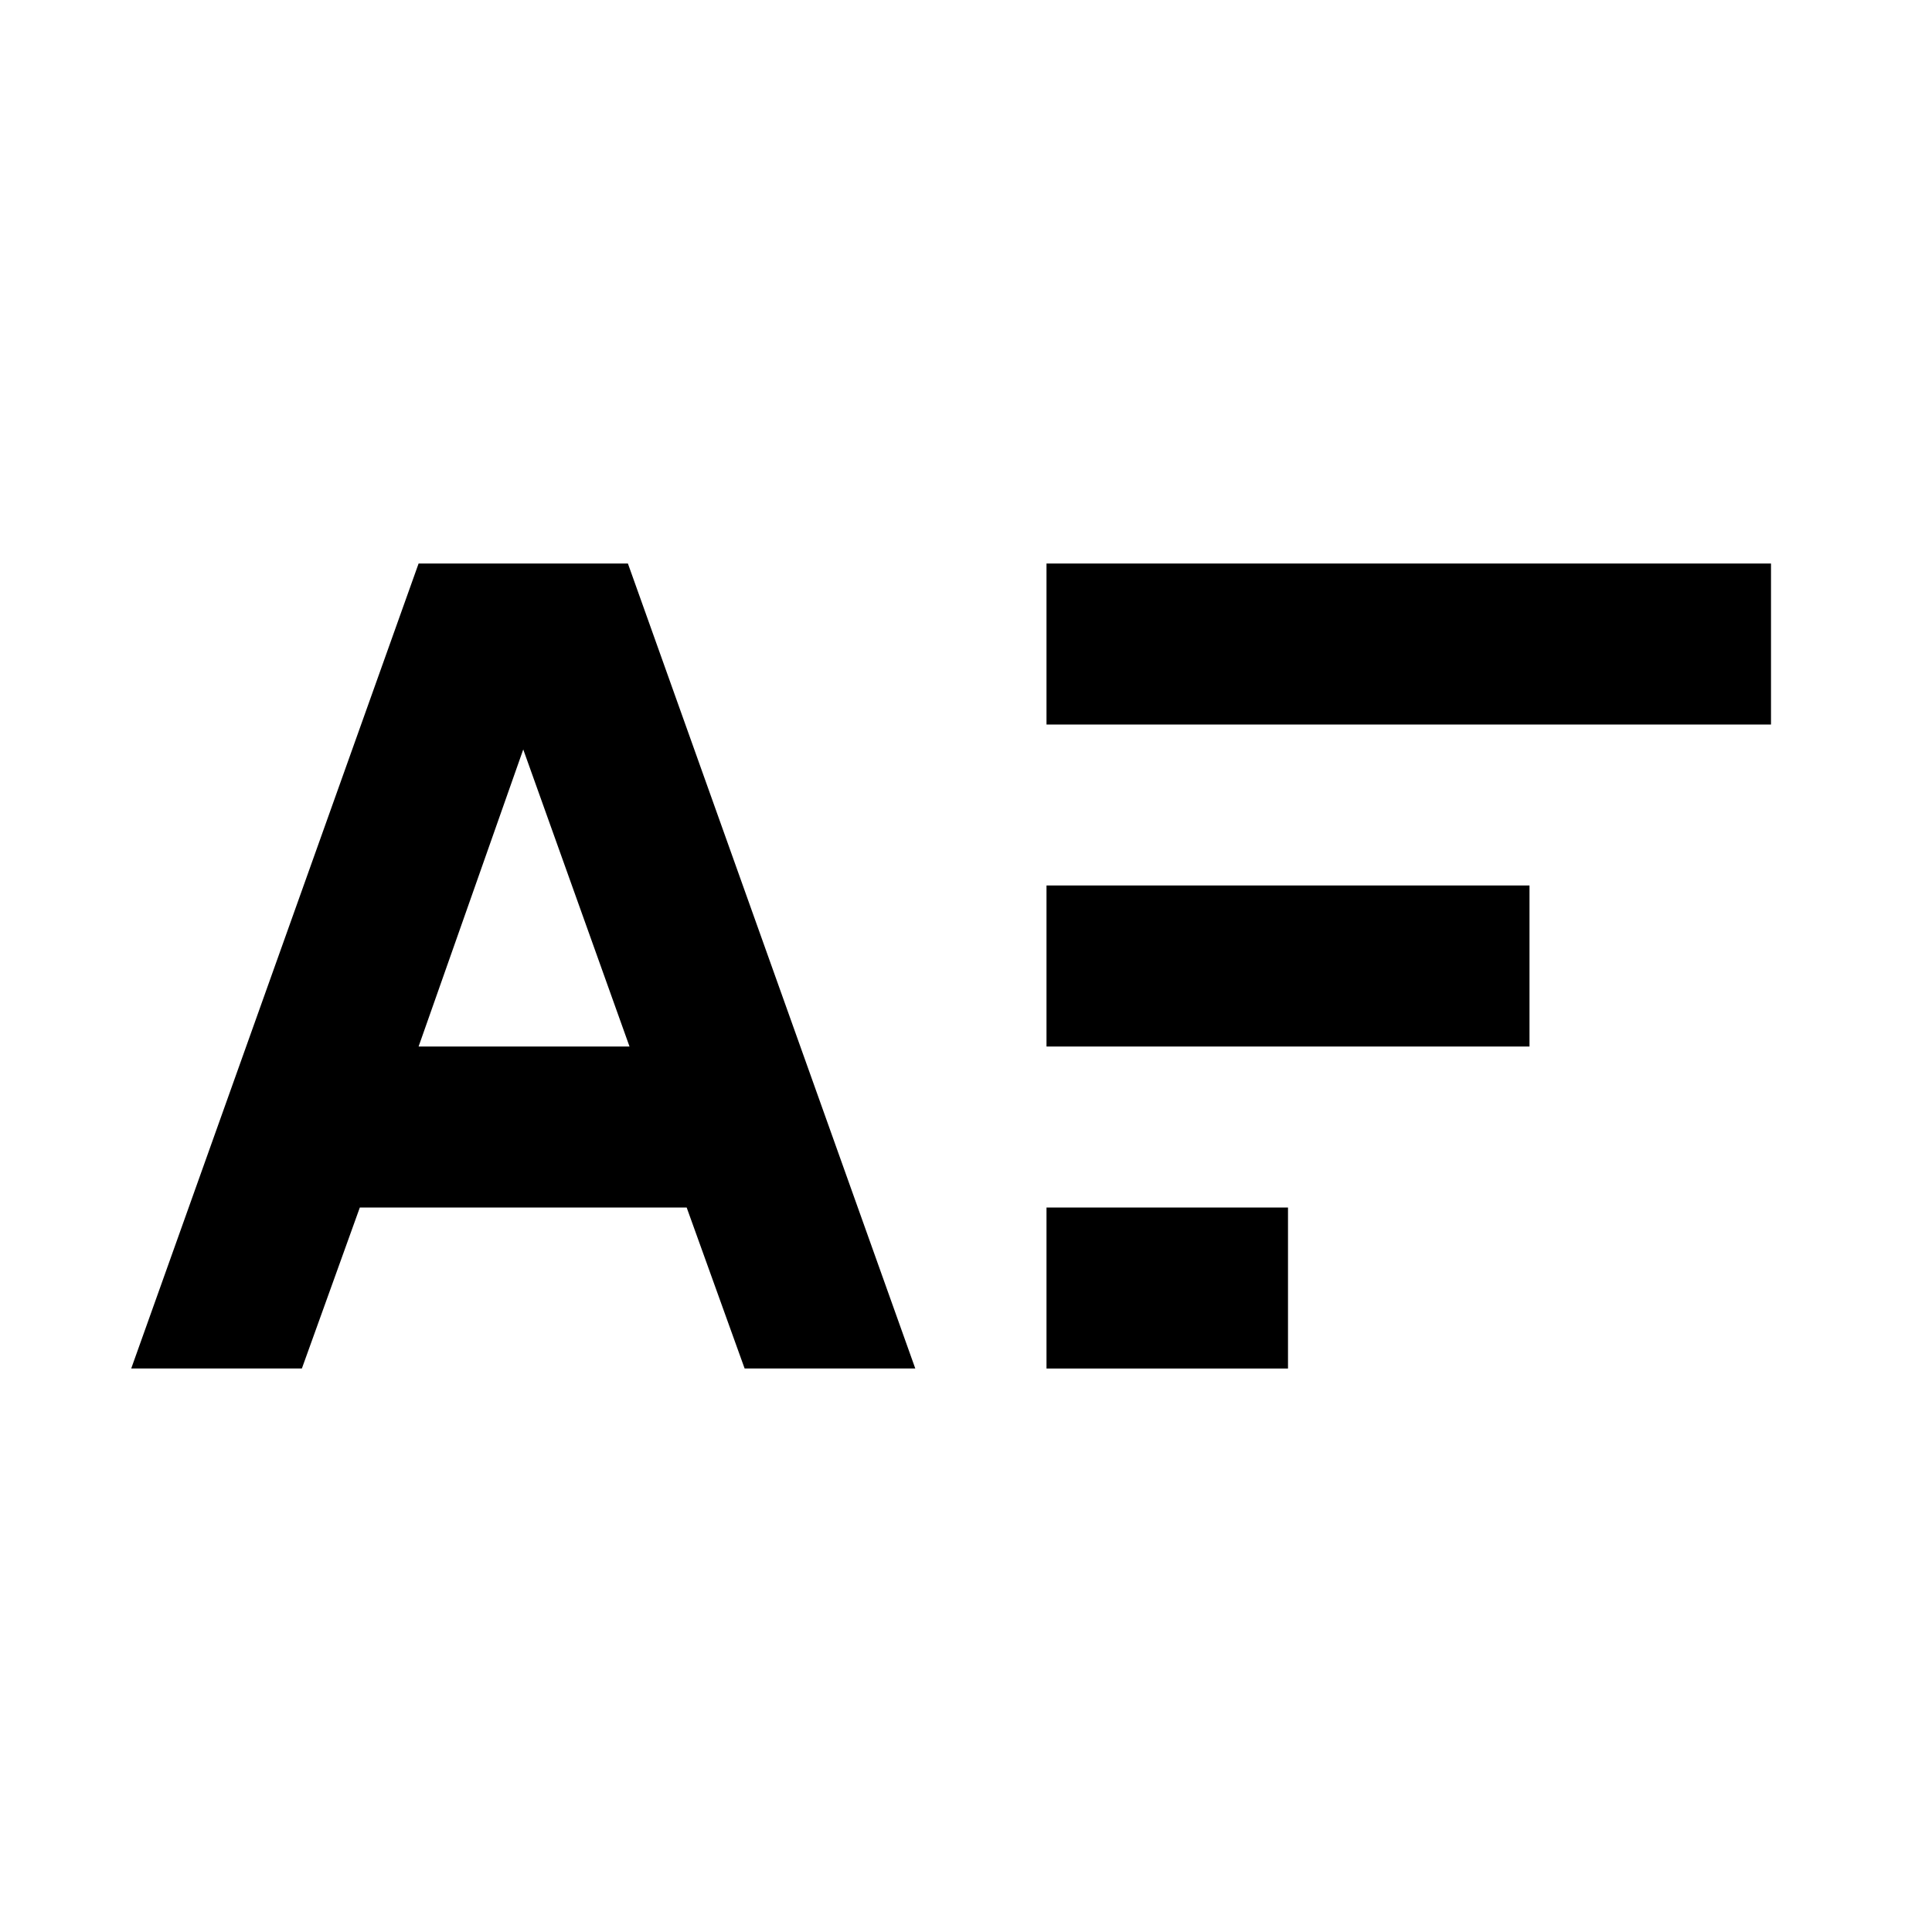 <svg id="Layer_1" data-name="Layer 1" xmlns="http://www.w3.org/2000/svg" viewBox="0 0 24 24"><title>iconoteka_sort_by_alphabet_b_b</title><path d="M5.2,7,1.63,17H3.75l.72-2H8.53l.72,2h2.12L7.8,7Zm0,6L6.5,9.31,7.82,13ZM13,7V9h9V7Zm0,6h6V11H13Zm0,4h3V15H13Z"/></svg>